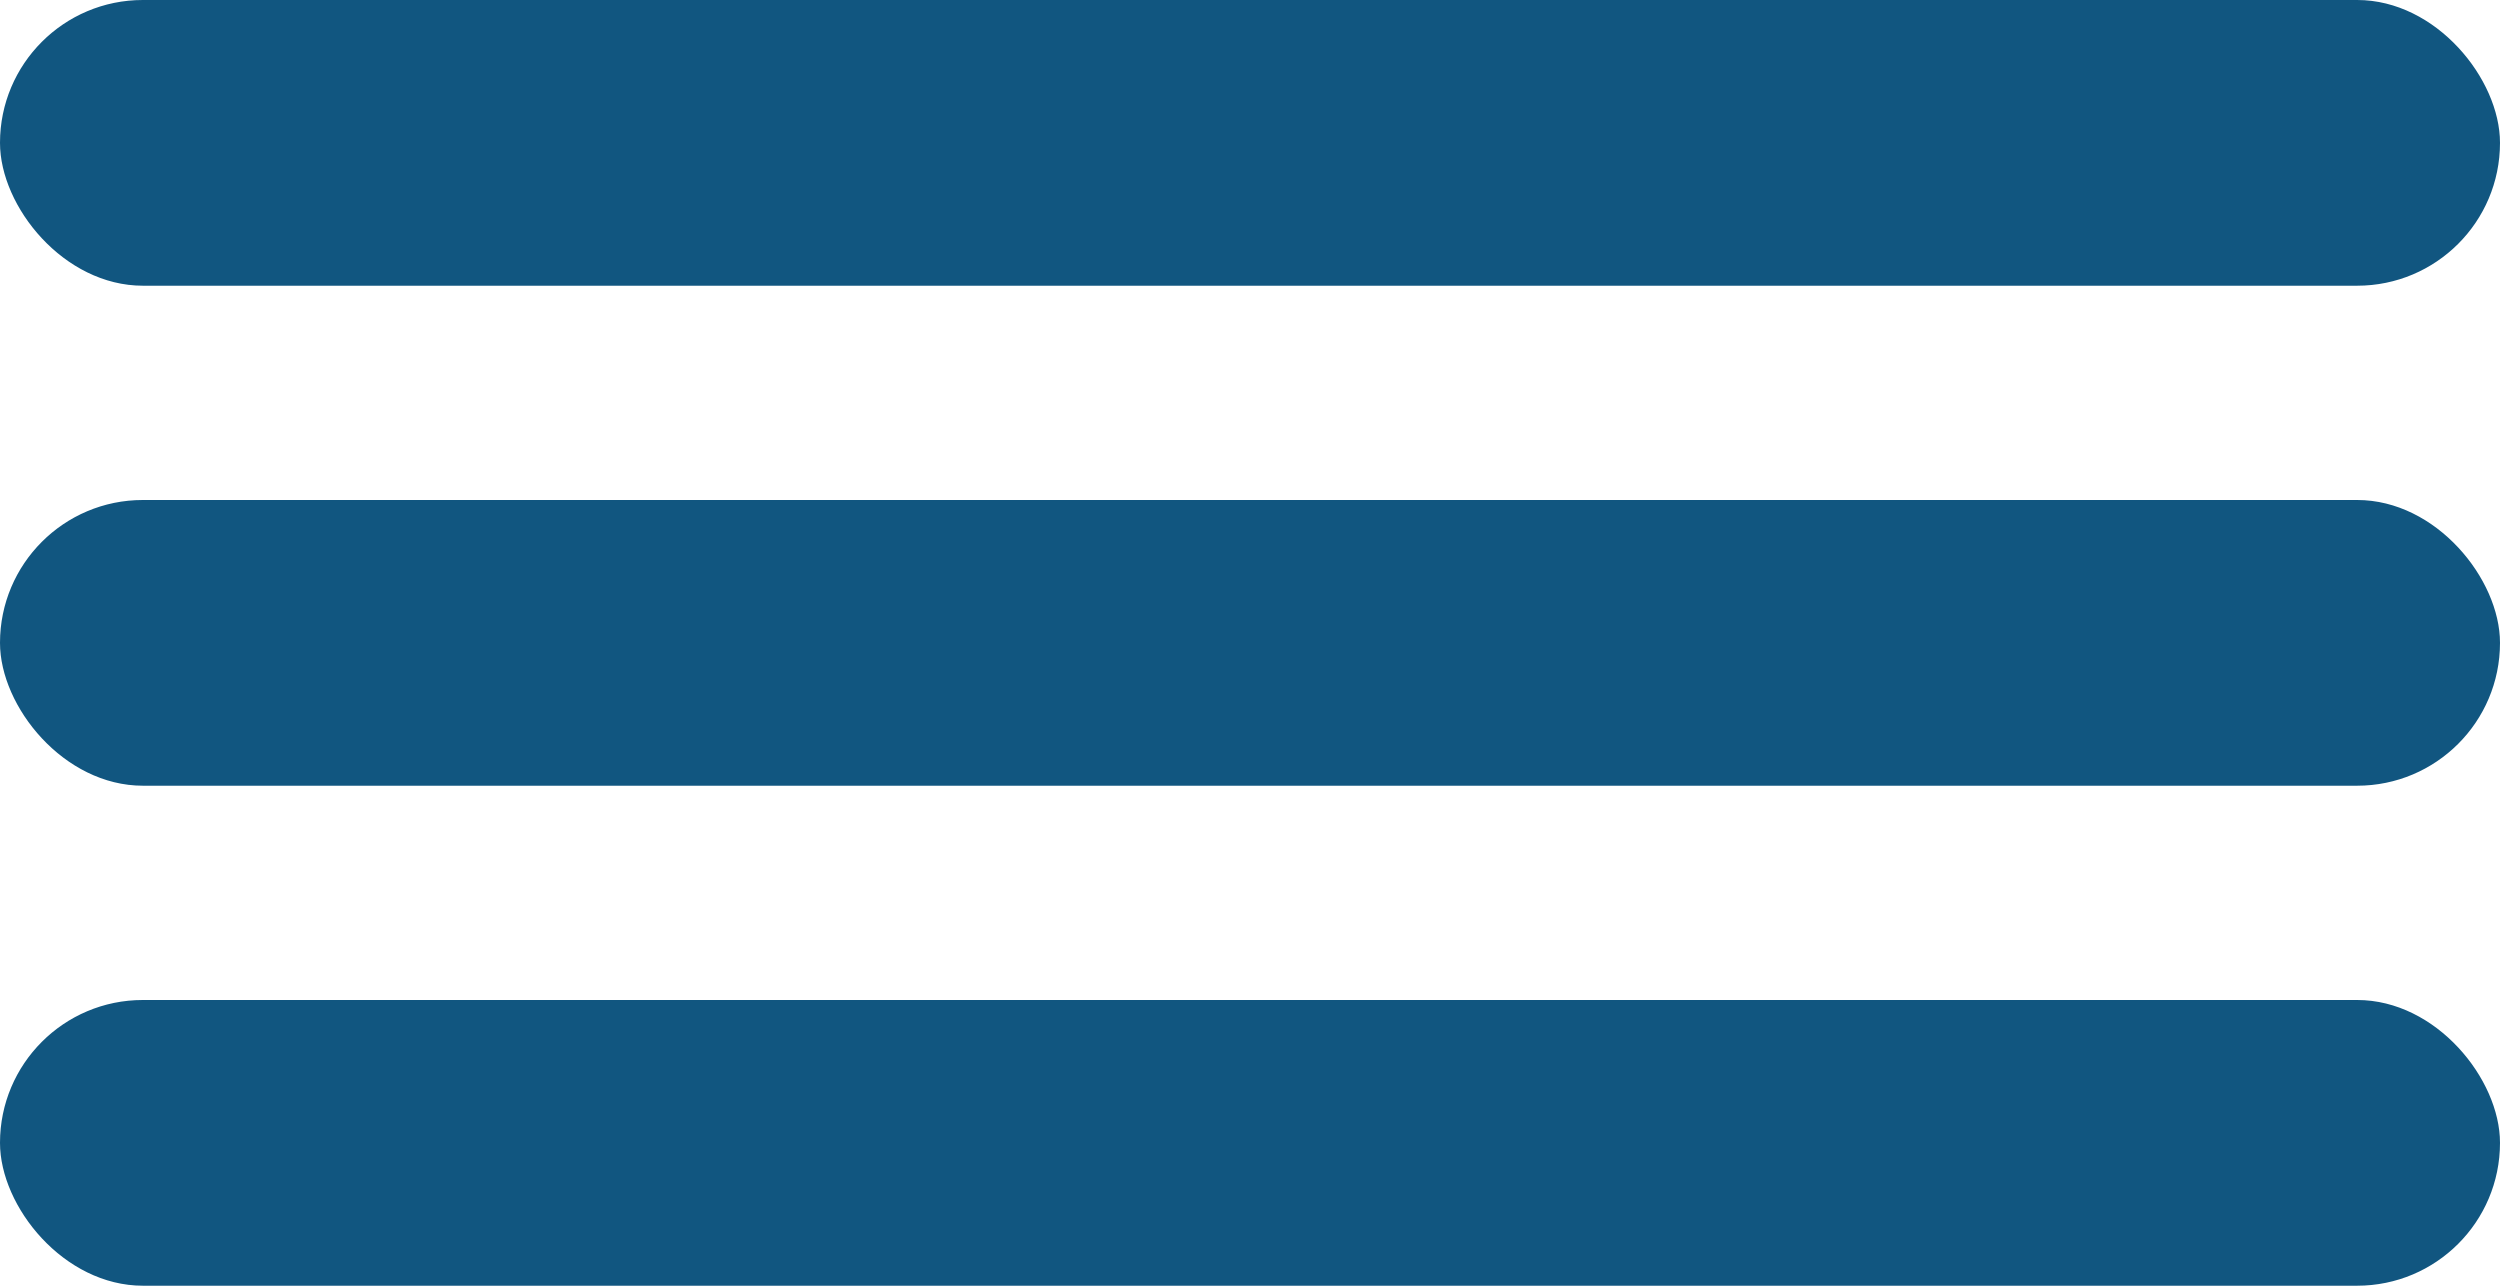 <svg xmlns="http://www.w3.org/2000/svg" width="35" height="18" viewBox="0 0 35 18"><defs><style>.a{fill:#115680;}</style></defs><g transform="translate(-56 -157)"><rect class="a" width="35" height="4" rx="2" transform="translate(56 157)"/><rect class="a" width="35" height="4" rx="2" transform="translate(56 164)"/><rect class="a" width="35" height="4" rx="2" transform="translate(56 171)"/></g></svg>